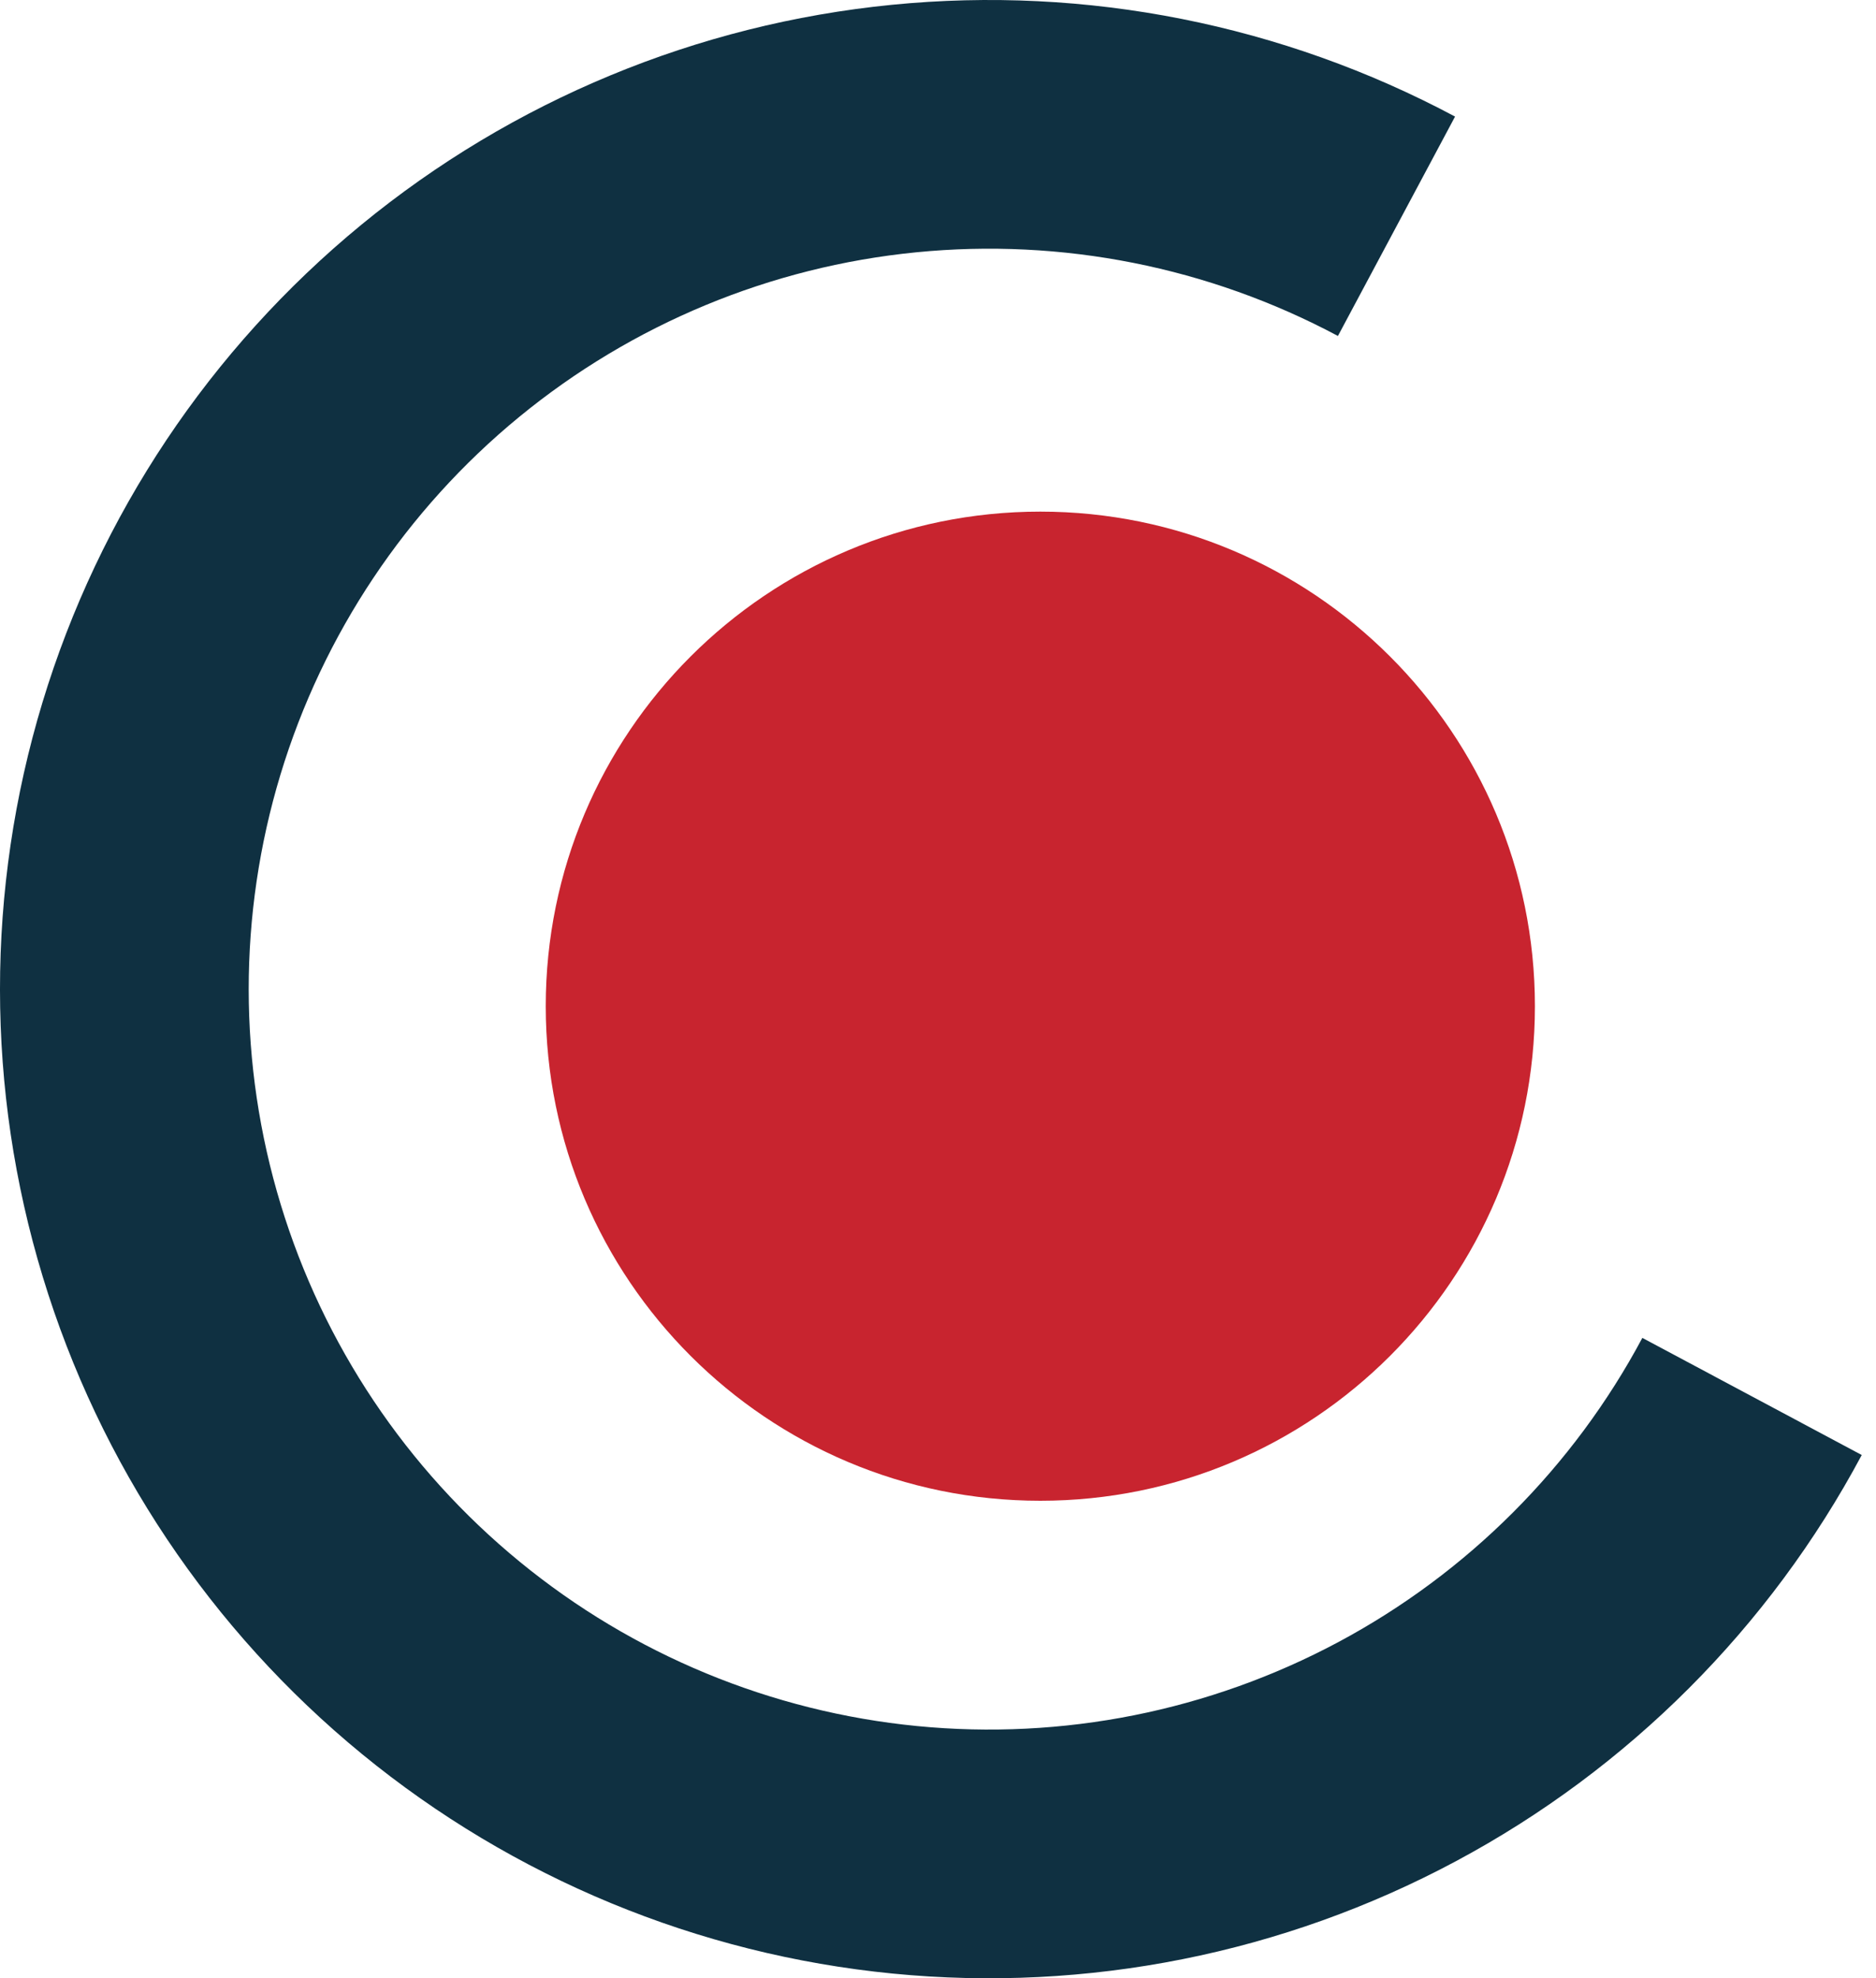<svg width="55" height="58" viewBox="0 0 55 58" fill="none" xmlns="http://www.w3.org/2000/svg">
<path d="M54.582 42.659C51.88 47.719 47.739 51.864 42.682 54.569C37.625 57.276 31.879 58.421 26.171 57.862C20.462 57.302 15.048 55.062 10.613 51.426C6.177 47.789 2.92 42.919 1.253 37.431C-0.415 31.943 -0.418 26.084 1.245 20.594C2.907 15.105 6.16 10.232 10.592 6.591C15.024 2.95 20.437 0.706 26.145 0.141C31.852 -0.424 37.599 0.717 42.659 3.418L39.225 9.85C35.437 7.828 31.135 6.974 26.862 7.397C22.59 7.819 18.538 9.5 15.22 12.225C11.903 14.95 9.468 18.598 8.223 22.708C6.979 26.817 6.981 31.203 8.229 35.311C9.477 39.419 11.915 43.065 15.236 45.787C18.556 48.51 22.609 50.186 26.882 50.605C31.155 51.024 35.456 50.166 39.242 48.141C43.028 46.115 46.128 43.012 48.15 39.225L54.582 42.659Z" fill="#0F3041"/>
<path d="M30.5 44C38.508 44 45 37.508 45 29.5C45 21.492 38.508 15 30.5 15C22.492 15 16 21.492 16 29.5C16 37.508 22.492 44 30.5 44Z" fill="#C8242F"/>
</svg>
